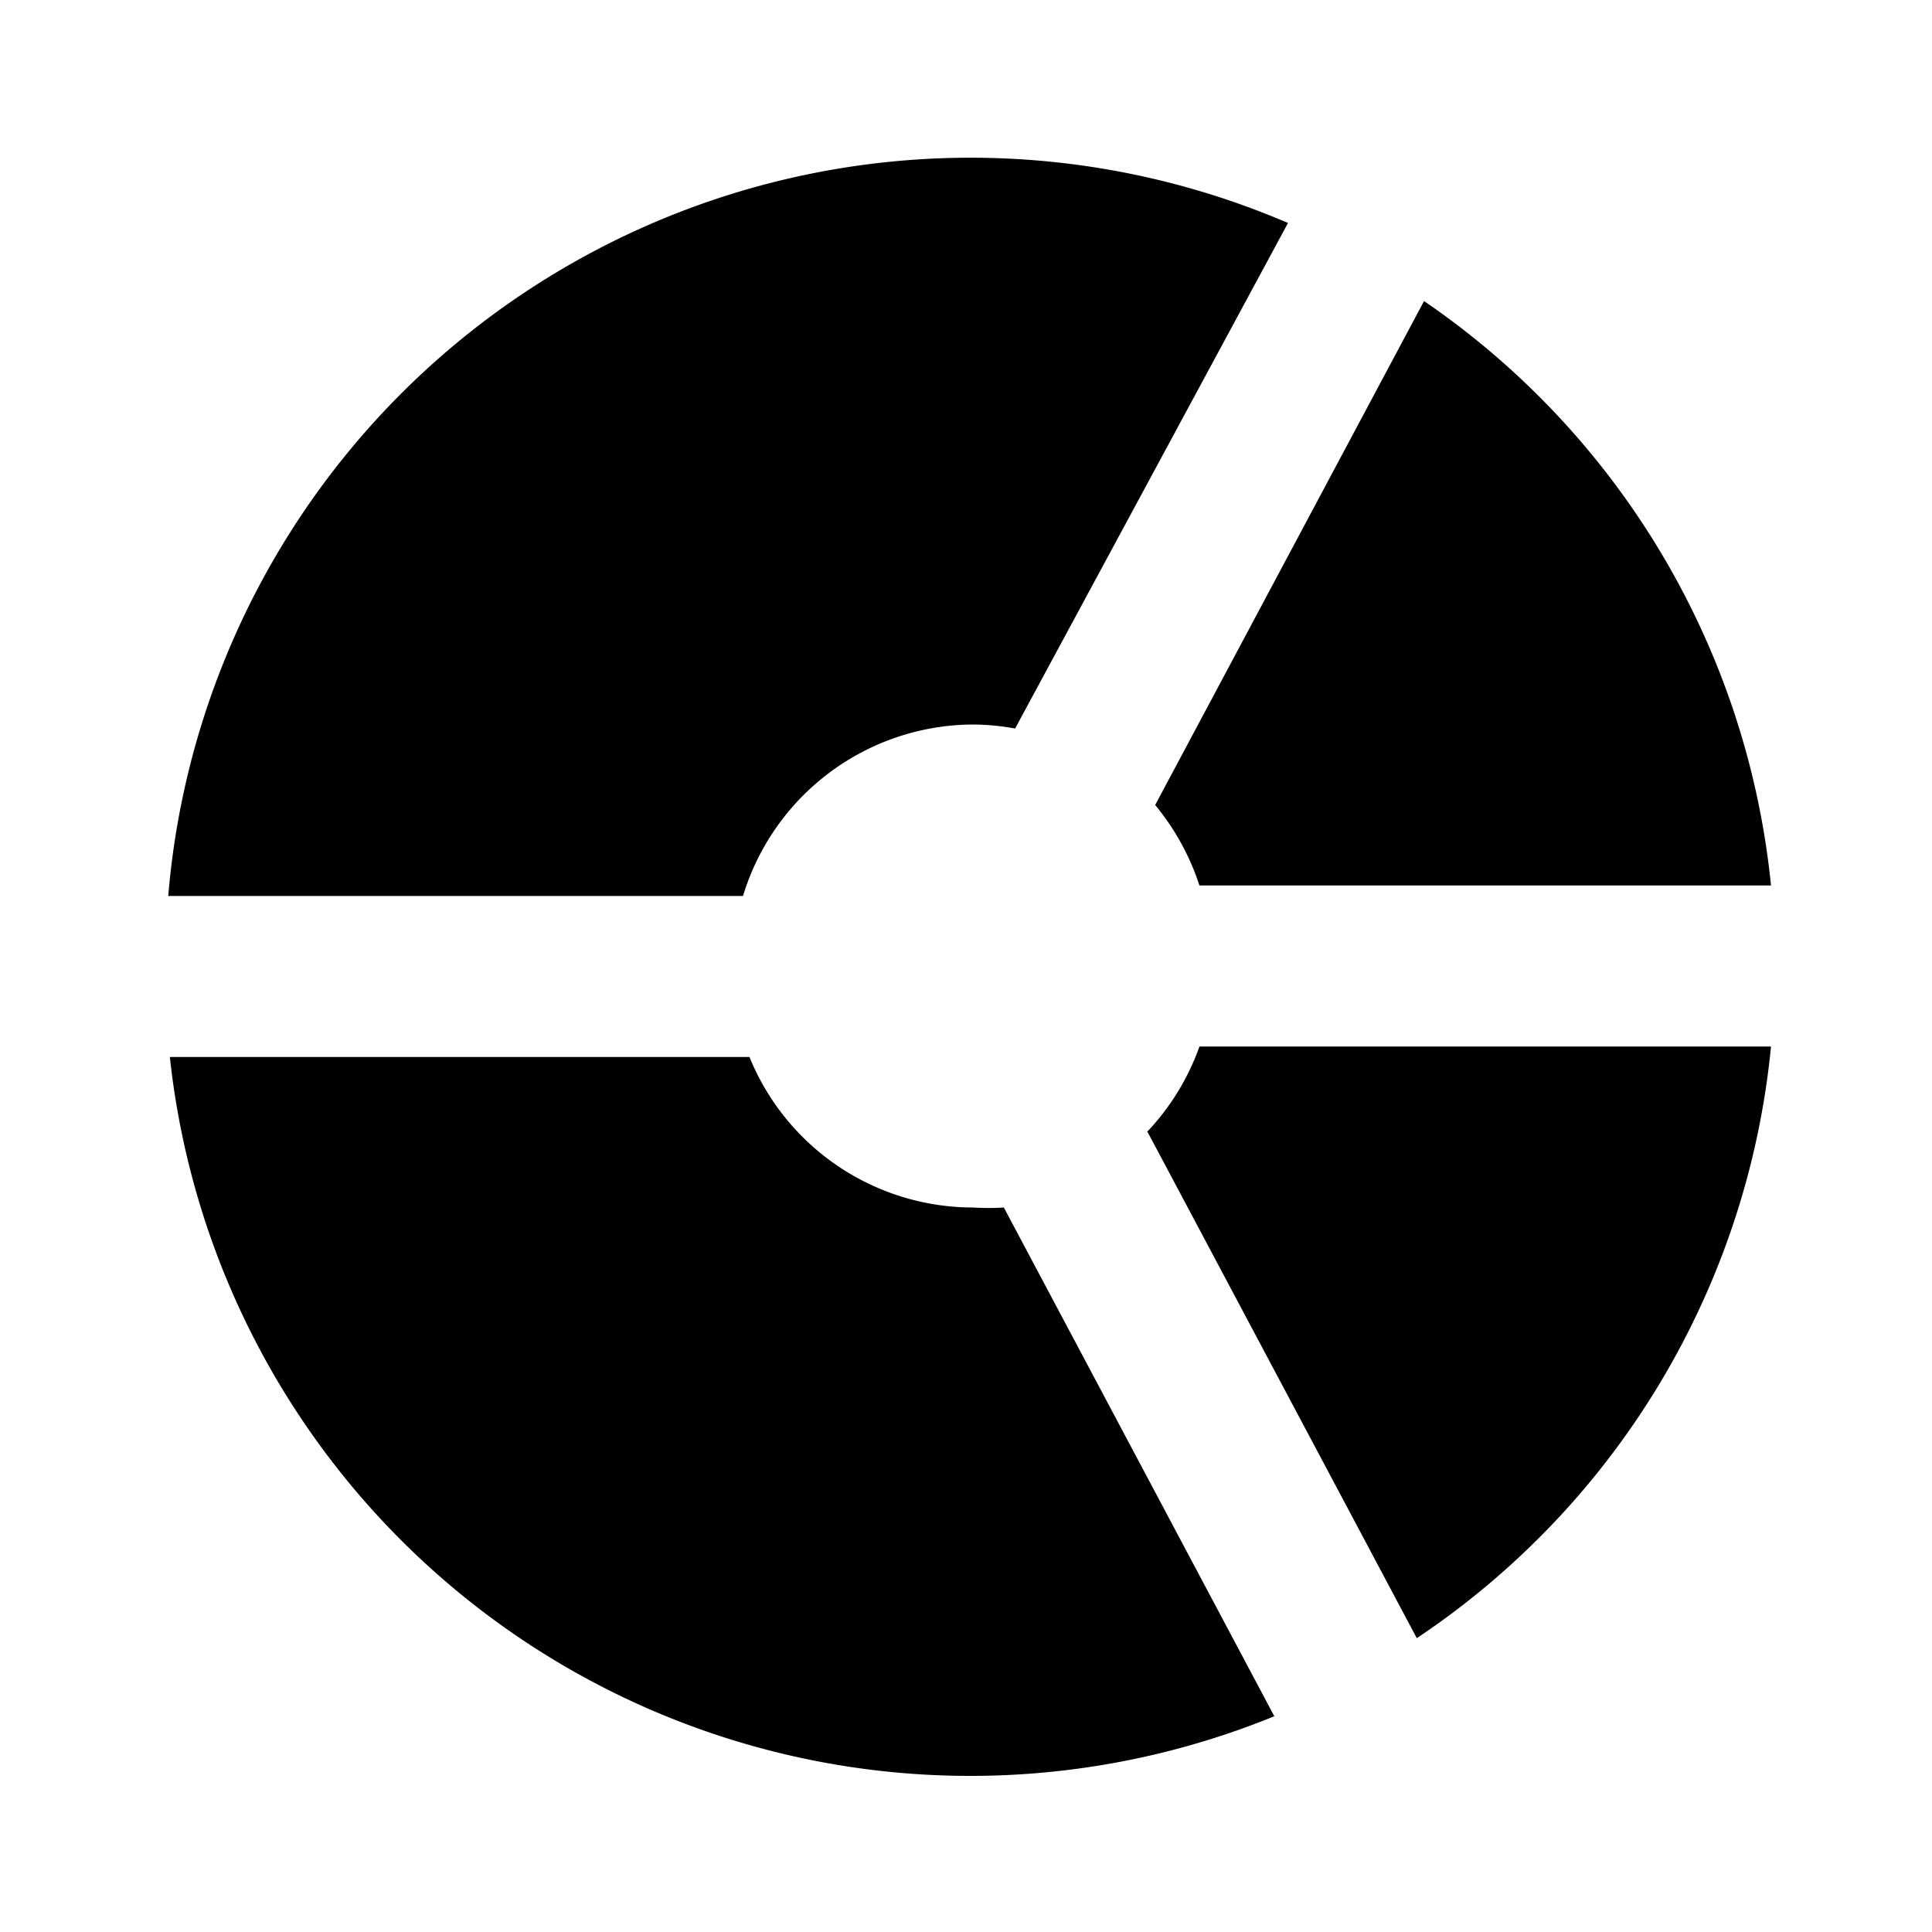 <svg xmlns="http://www.w3.org/2000/svg" width="24" height="24" viewBox="0 0 24 24"><title>ic_diagram_alarms_distribution</title><g id="Icons"><path d="M12.47,15l3.36,6.32A10,10,0,0,1,2.11,13.13H9.31A3,3,0,0,0,12.09,15,3,3,0,0,0,12.47,15Zm-.38-6a3,3,0,0,1,.52.05L16,2.77A10,10,0,0,0,2.09,11.13H9.23A3,3,0,0,1,12.09,9Zm2.82,2H22a10,10,0,0,0-4.31-7.26L14.35,10A3.06,3.06,0,0,1,14.9,11Zm-.65,3.07,3.34,6.28A10,10,0,0,0,22,13H14.9A3,3,0,0,1,14.25,14.06Z" fill="#000001"/></g></svg>